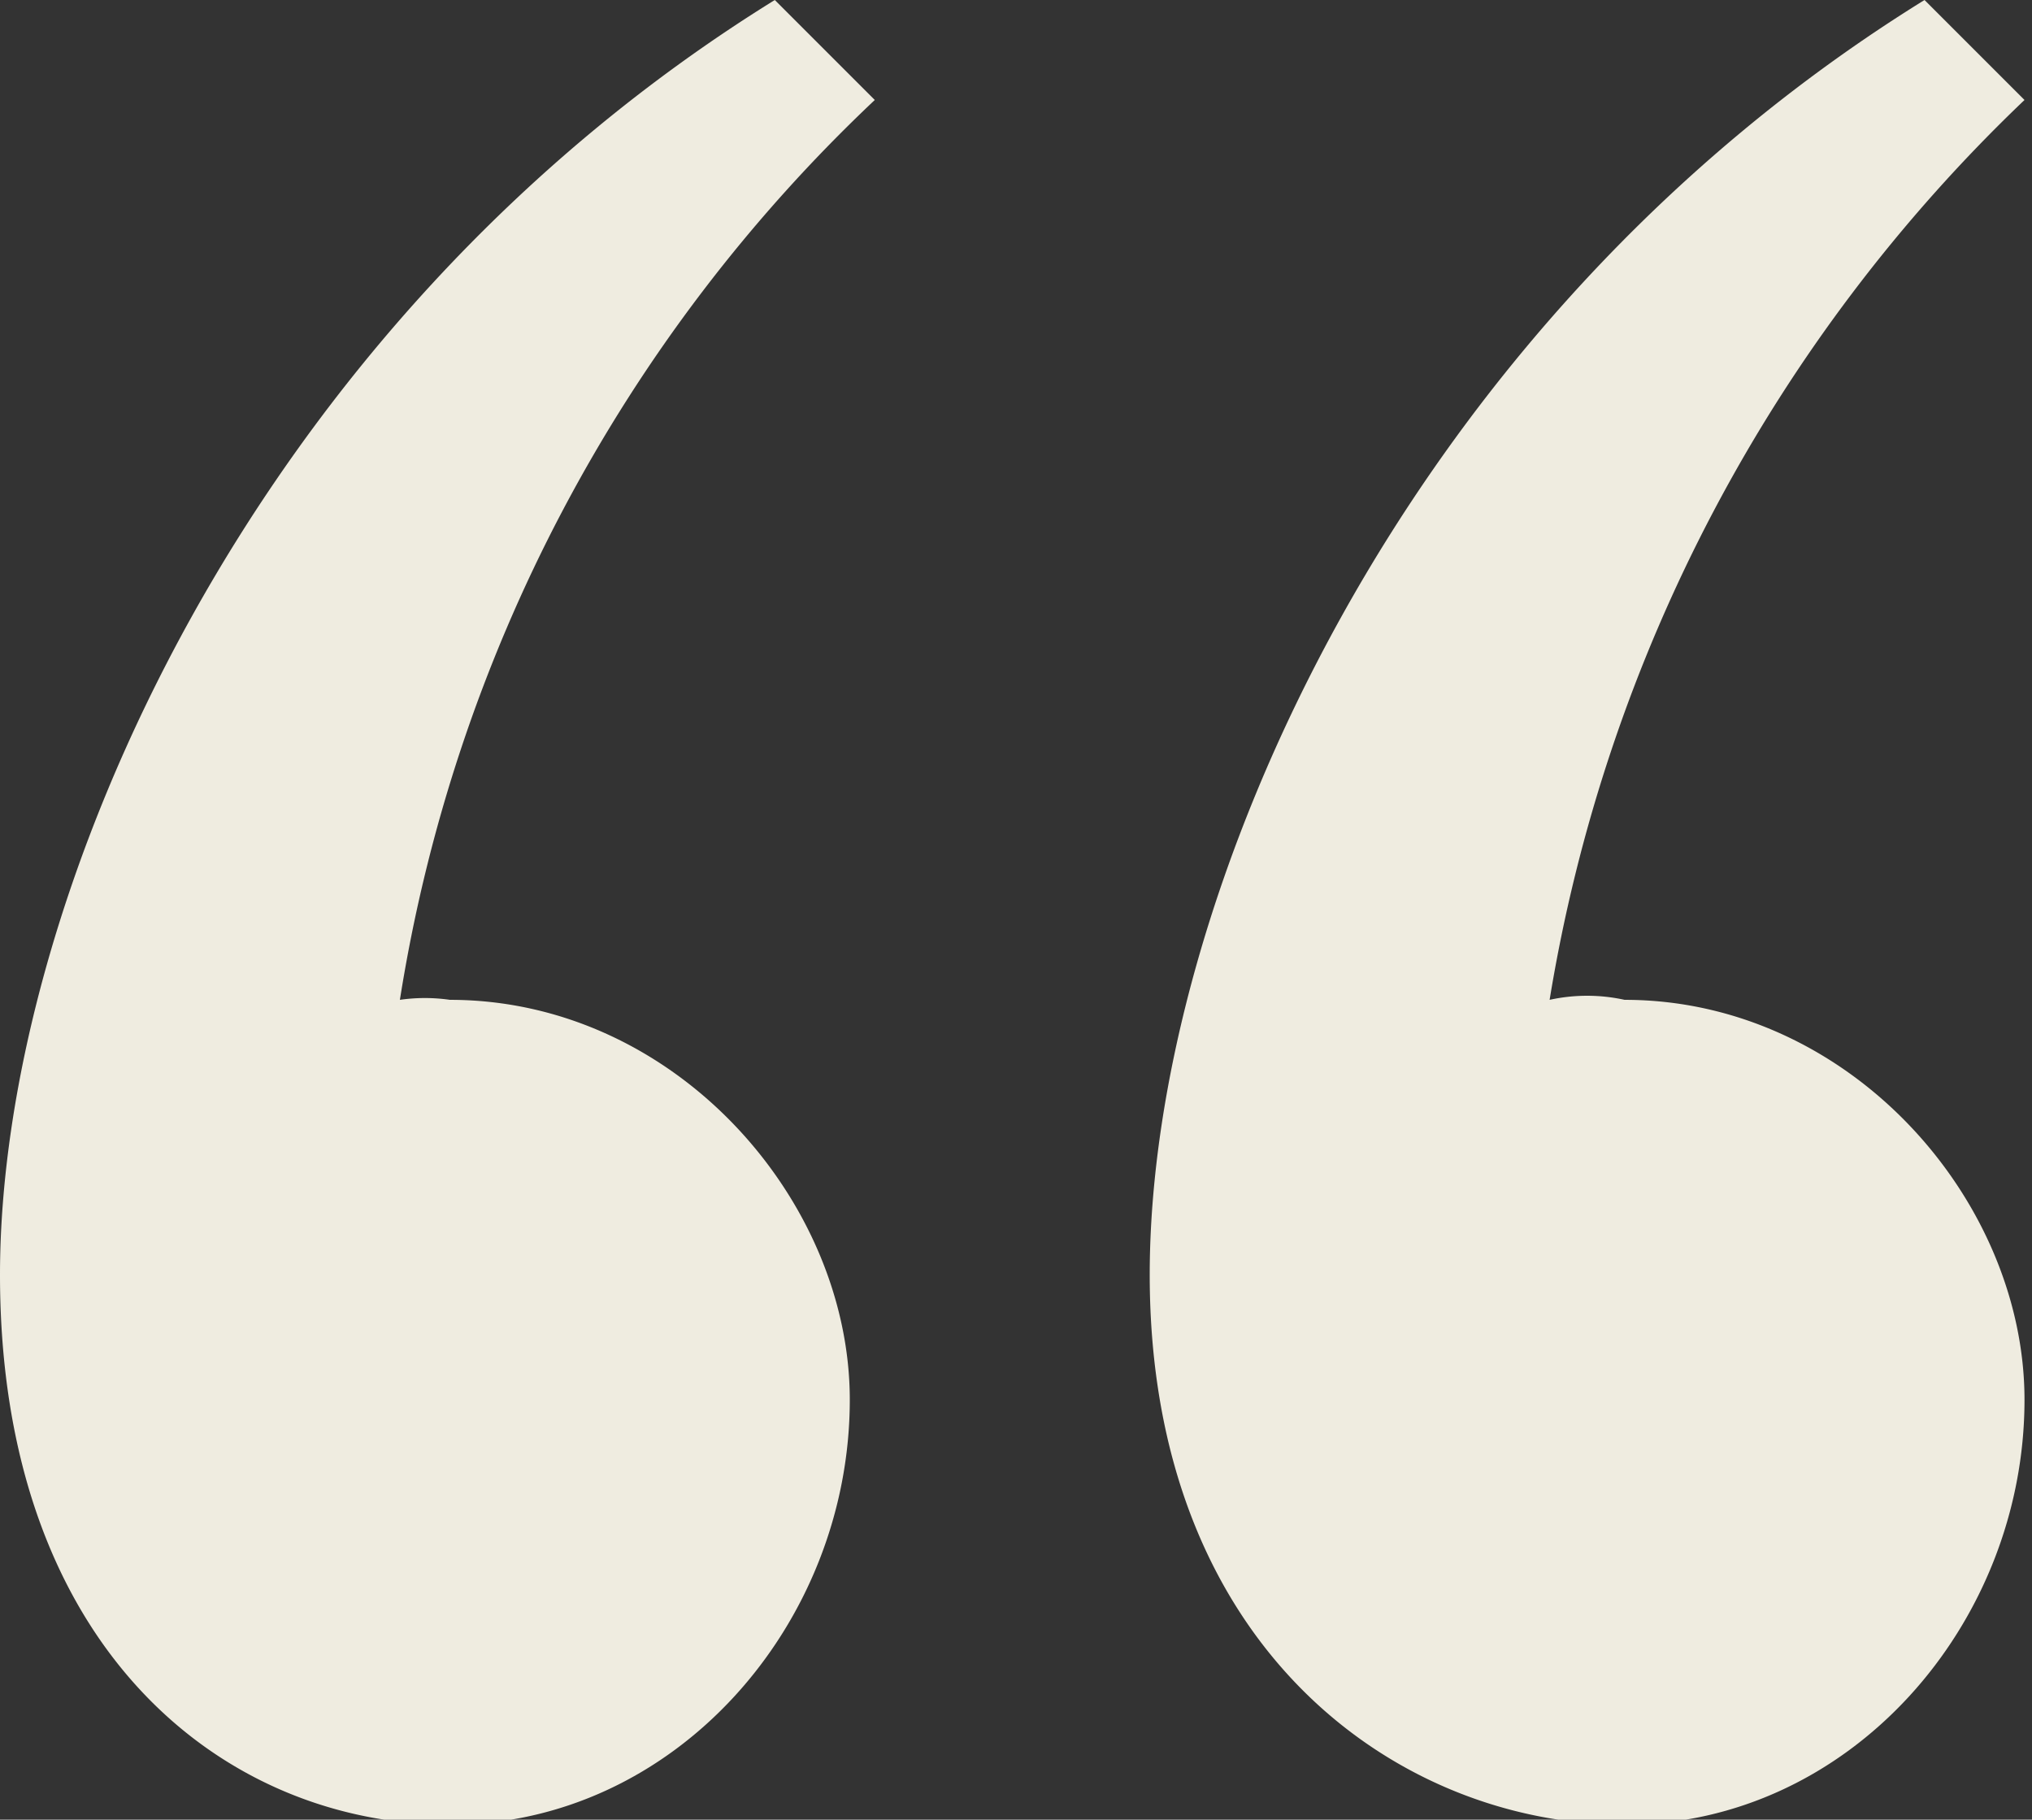 <svg xmlns="http://www.w3.org/2000/svg" viewBox="0 0 81.3 72.8">
  <rect x="0" y="0" width="81.3" height="72.8" fill="#333333" stroke="none"/>
  <path fill="#EFECE0" d="M0 51C0 36 10 13 31 0l4 4a63 63 0 0 0-19 36 7 7 0 0 1 2 0c9 0 16 8 16 16 0 9-7 17-16 17S0 66 0 51Zm46 0c0-15 10-38 31-51l4 4a64 64 0 0 0-19 36 7 7 0 0 1 3 0c9 0 16 8 16 16 0 9-7 17-16 17s-19-7-19-22Z"></path>
</svg>